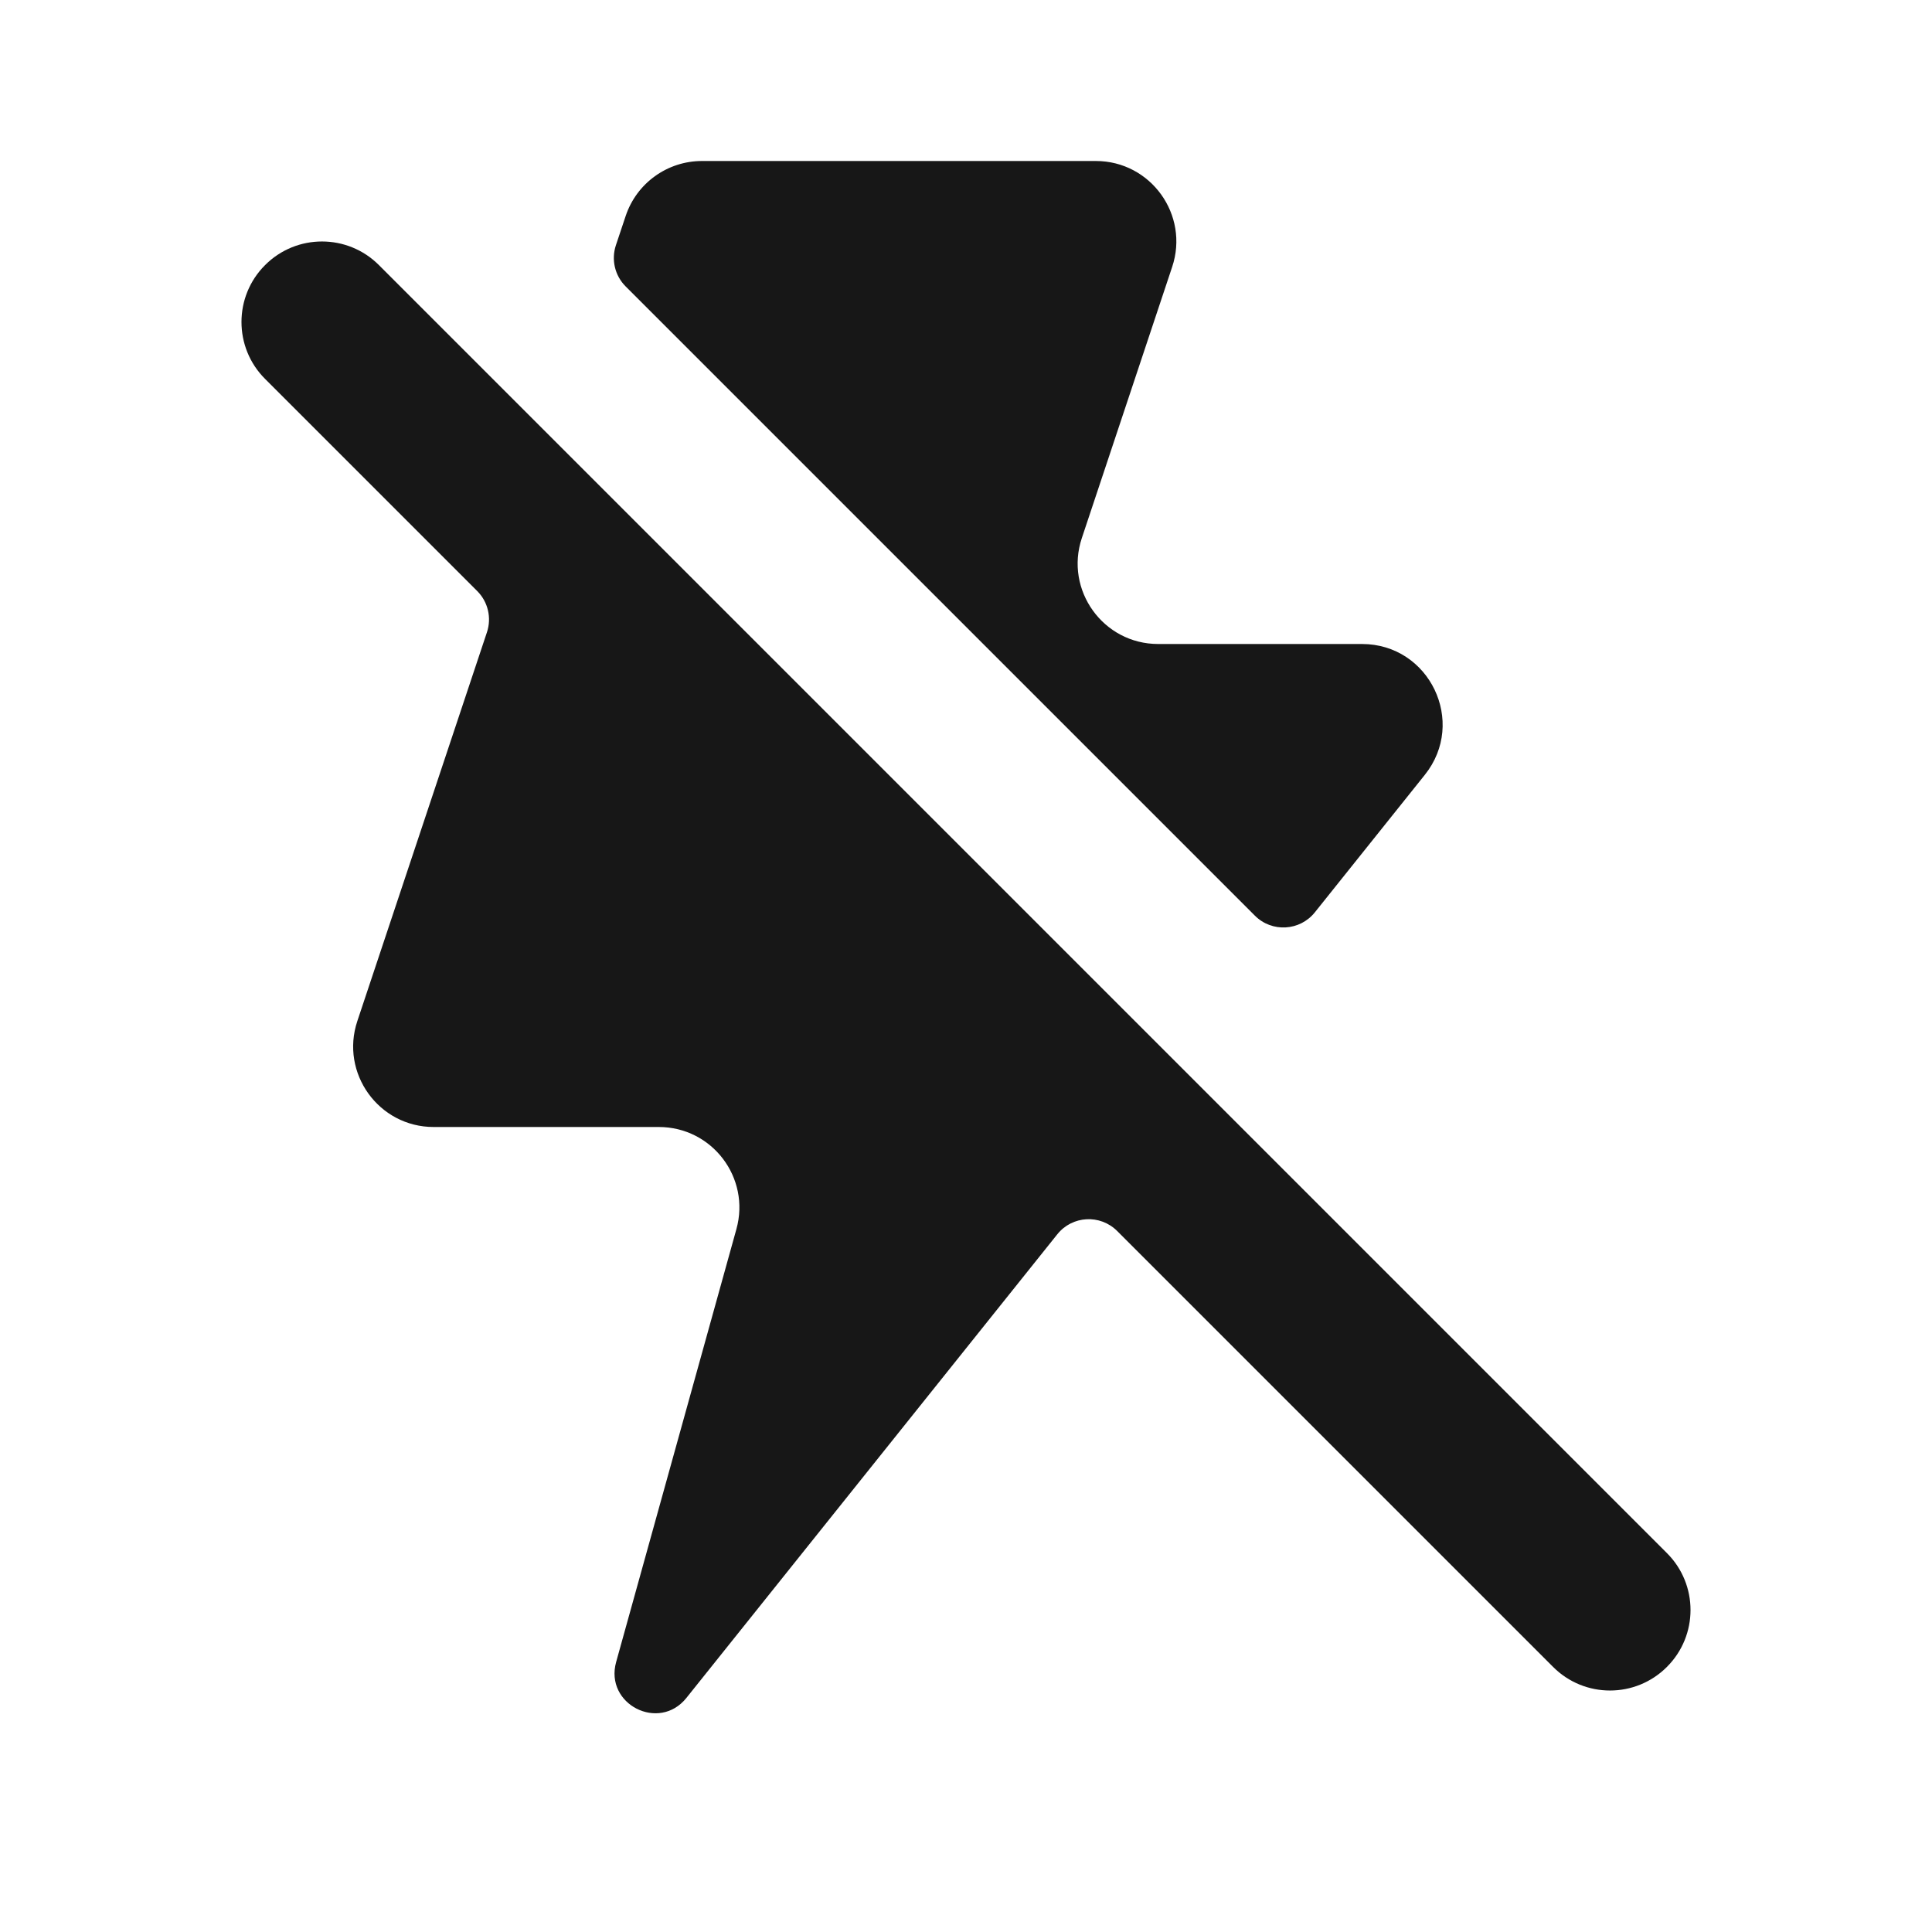 <svg width="24" height="24" viewBox="0 0 24 24" fill="none" xmlns="http://www.w3.org/2000/svg">
<path d="M13.134 15.333C13.32 15.1 13.667 15.081 13.878 15.292L19.293 20.707C19.683 21.098 20.317 21.098 20.707 20.707C21.098 20.317 21.098 19.683 20.707 19.293L4.707 3.293C4.317 2.902 3.683 2.902 3.293 3.293C2.902 3.683 2.902 4.317 3.293 4.707L5.928 7.342C6.062 7.476 6.109 7.674 6.049 7.854L4.439 12.684C4.223 13.331 4.705 14 5.387 14H8.184C8.846 14 9.325 14.63 9.148 15.268L7.654 20.646C7.508 21.171 8.186 21.517 8.526 21.093L13.134 15.333Z" fill="#171717"/>
<path d="M17.7 9.625L16.333 11.334C16.147 11.566 15.8 11.586 15.589 11.375L7.772 3.558C7.638 3.424 7.591 3.226 7.651 3.046L7.772 2.684C7.908 2.275 8.29 2 8.721 2H13.613C14.295 2 14.777 2.669 14.561 3.316L13.439 6.684C13.223 7.331 13.705 8 14.387 8H16.919C17.758 8 18.224 8.97 17.7 9.625Z" fill="#171717"/>
</svg>

